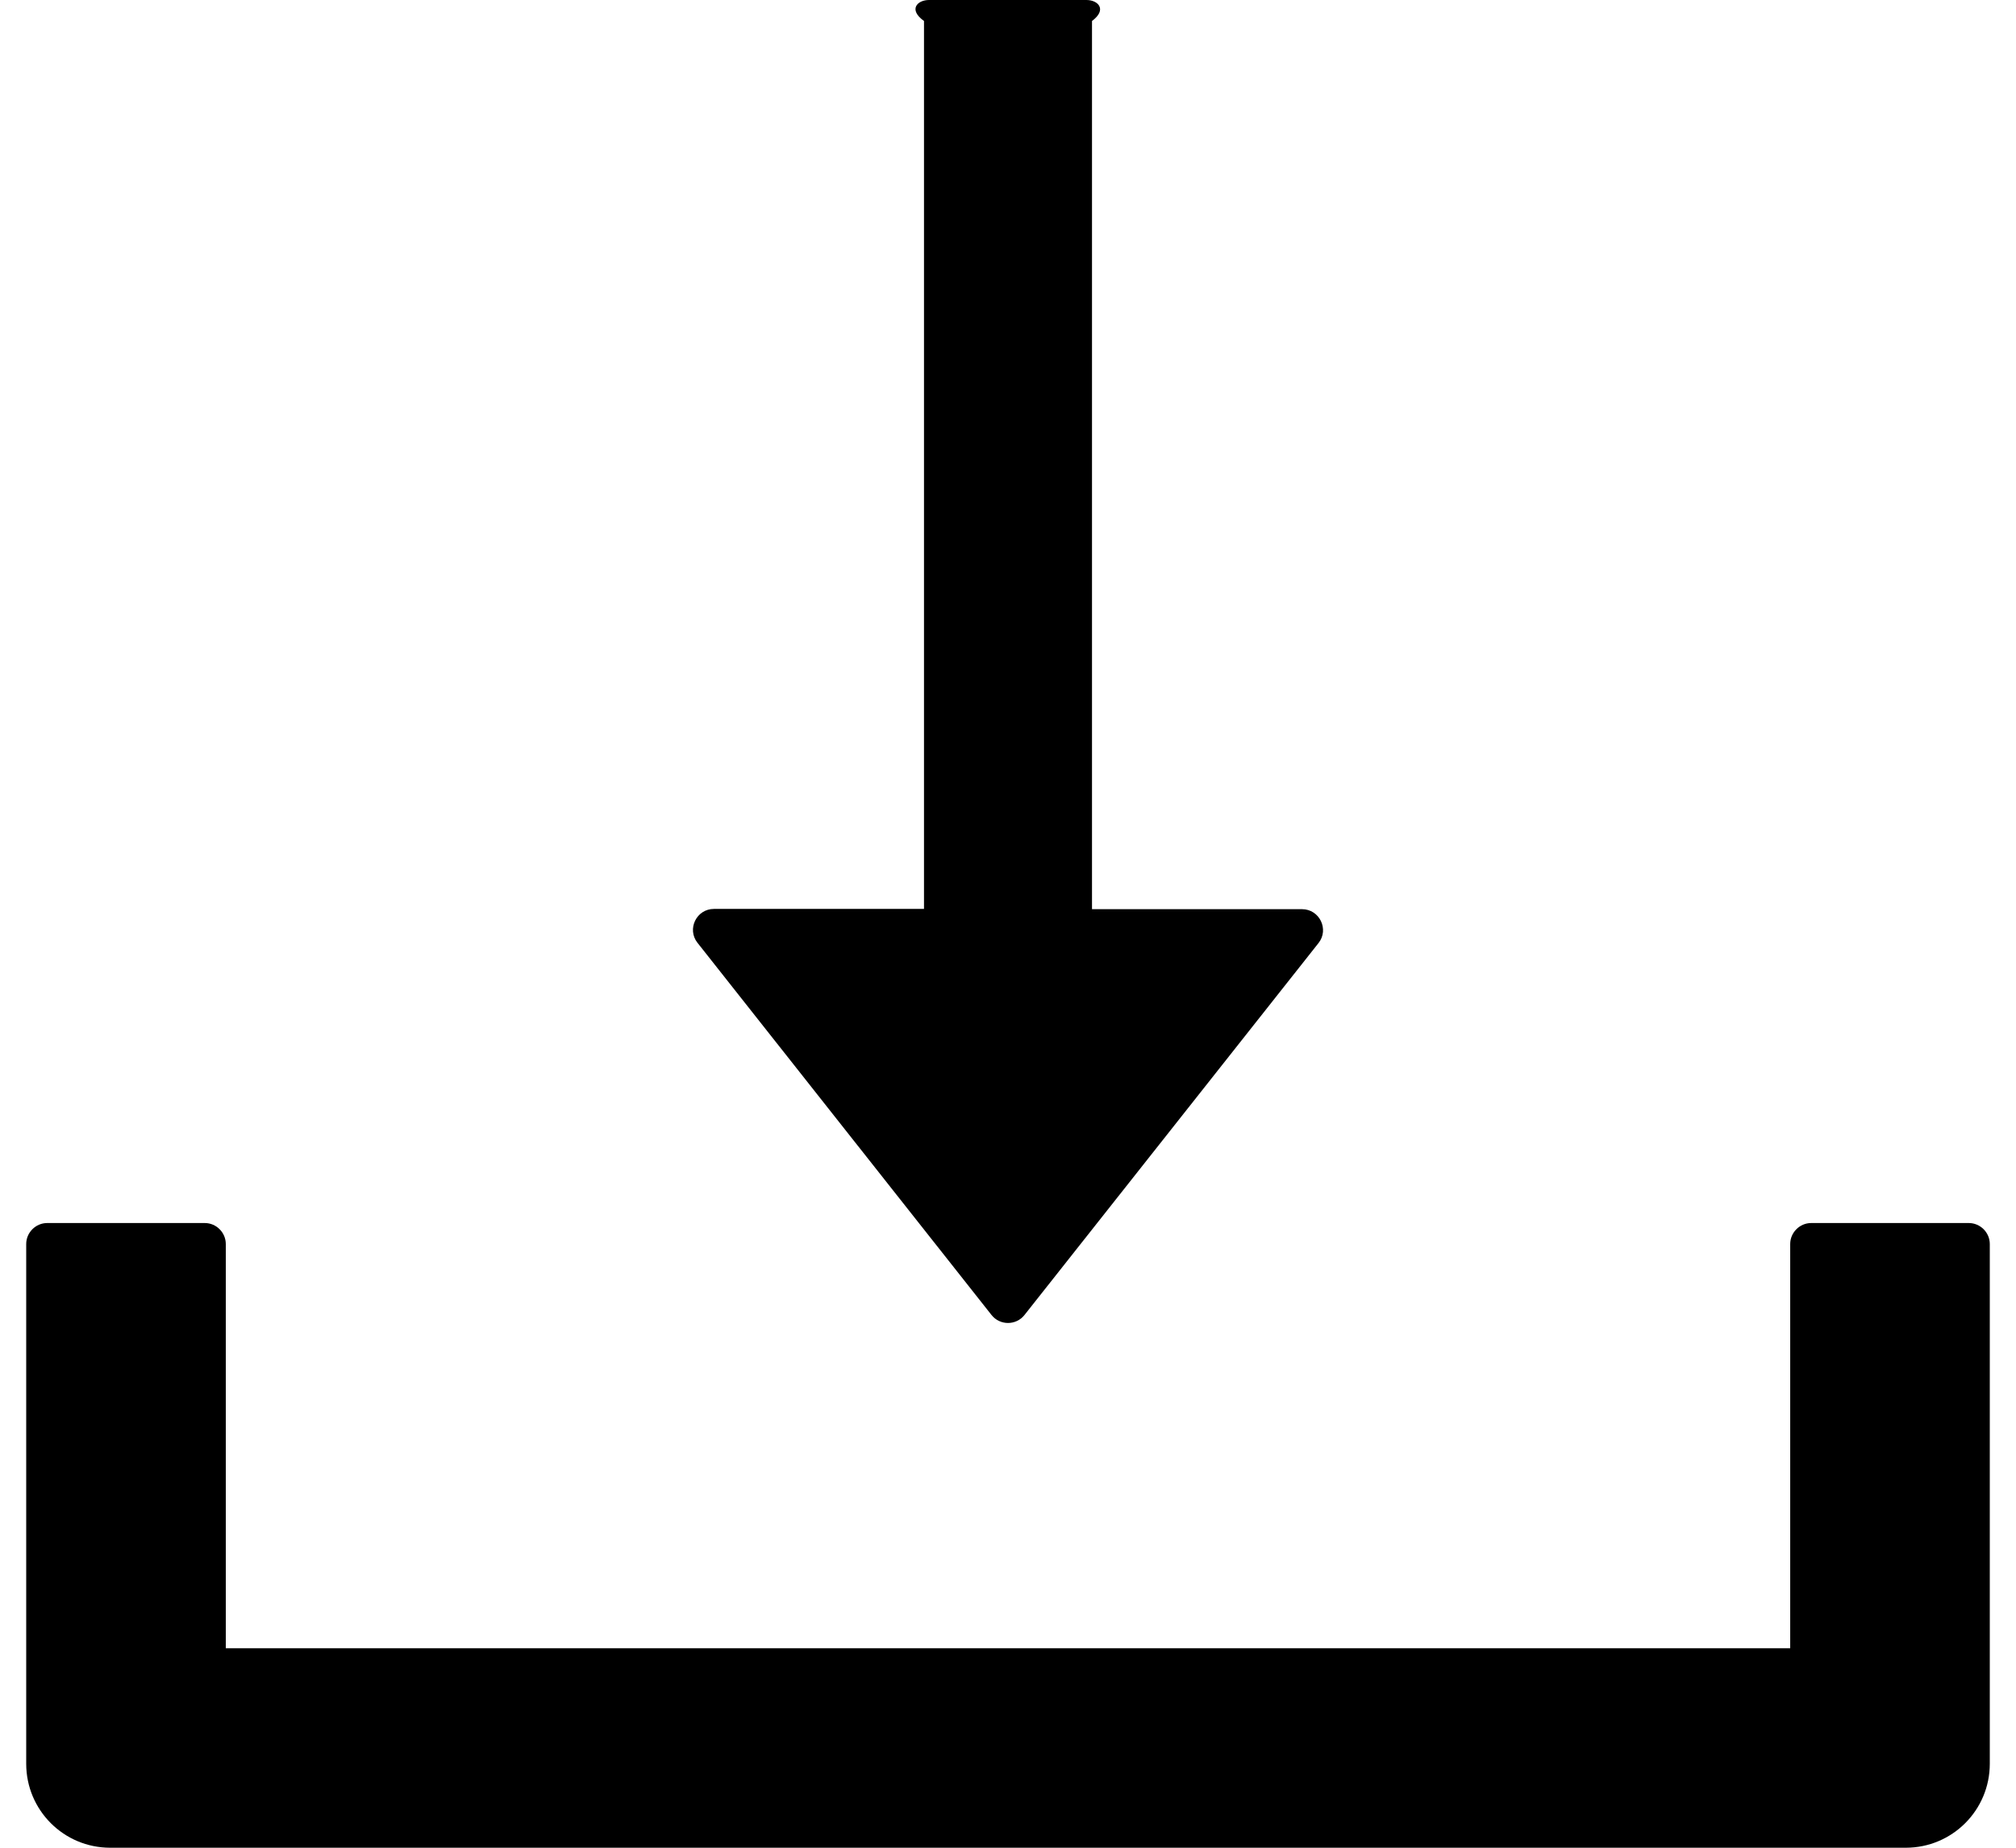 ﻿<?xml version="1.0" encoding="utf-8"?>
<svg version="1.1" xmlns:xlink="http://www.w3.org/1999/xlink" width="24px" height="22px" xmlns="http://www.w3.org/2000/svg">
  <g transform="matrix(1 0 0 1 -111 -1746 )">
    <path d="M 8.303 11.225  L 11.803 15.656  C 11.903 15.784  12.097 15.784  12.197 15.656  L 15.697 11.228  C 15.825 11.066  15.709 10.825  15.5 10.825  L 13 10.825  L 13 0.25  C 13.184 0.113  13.072 0  12.934 0  L 11.059 0  C 10.922 0  10.809 0.113  11 0.25  L 11 10.822  L 8.5 10.822  C 8.291 10.822  8.175 11.062  8.303 11.225  Z M 23.688 14.812  C 23.688 14.675  23.575 14.562  23.438 14.562  L 21.562 14.562  C 21.425 14.562  21.312 14.675  21.312 14.812  L 21.312 19.625  L 2.688 19.625  L 2.688 14.812  C 2.688 14.675  2.575 14.562  2.438 14.562  L 0.562 14.562  C 0.425 14.562  0.312 14.675  0.312 14.812  L 0.312 21  C 0.312 21.553  0.759 22  1.312 22  L 22.688 22  C 23.241 22  23.688 21.553  23.688 21  L 23.688 14.812  Z " fill-rule="nonzero" fill="#000000" stroke="none" transform="matrix(1 0 0 1 111 1746 )" />
  </g>
</svg>